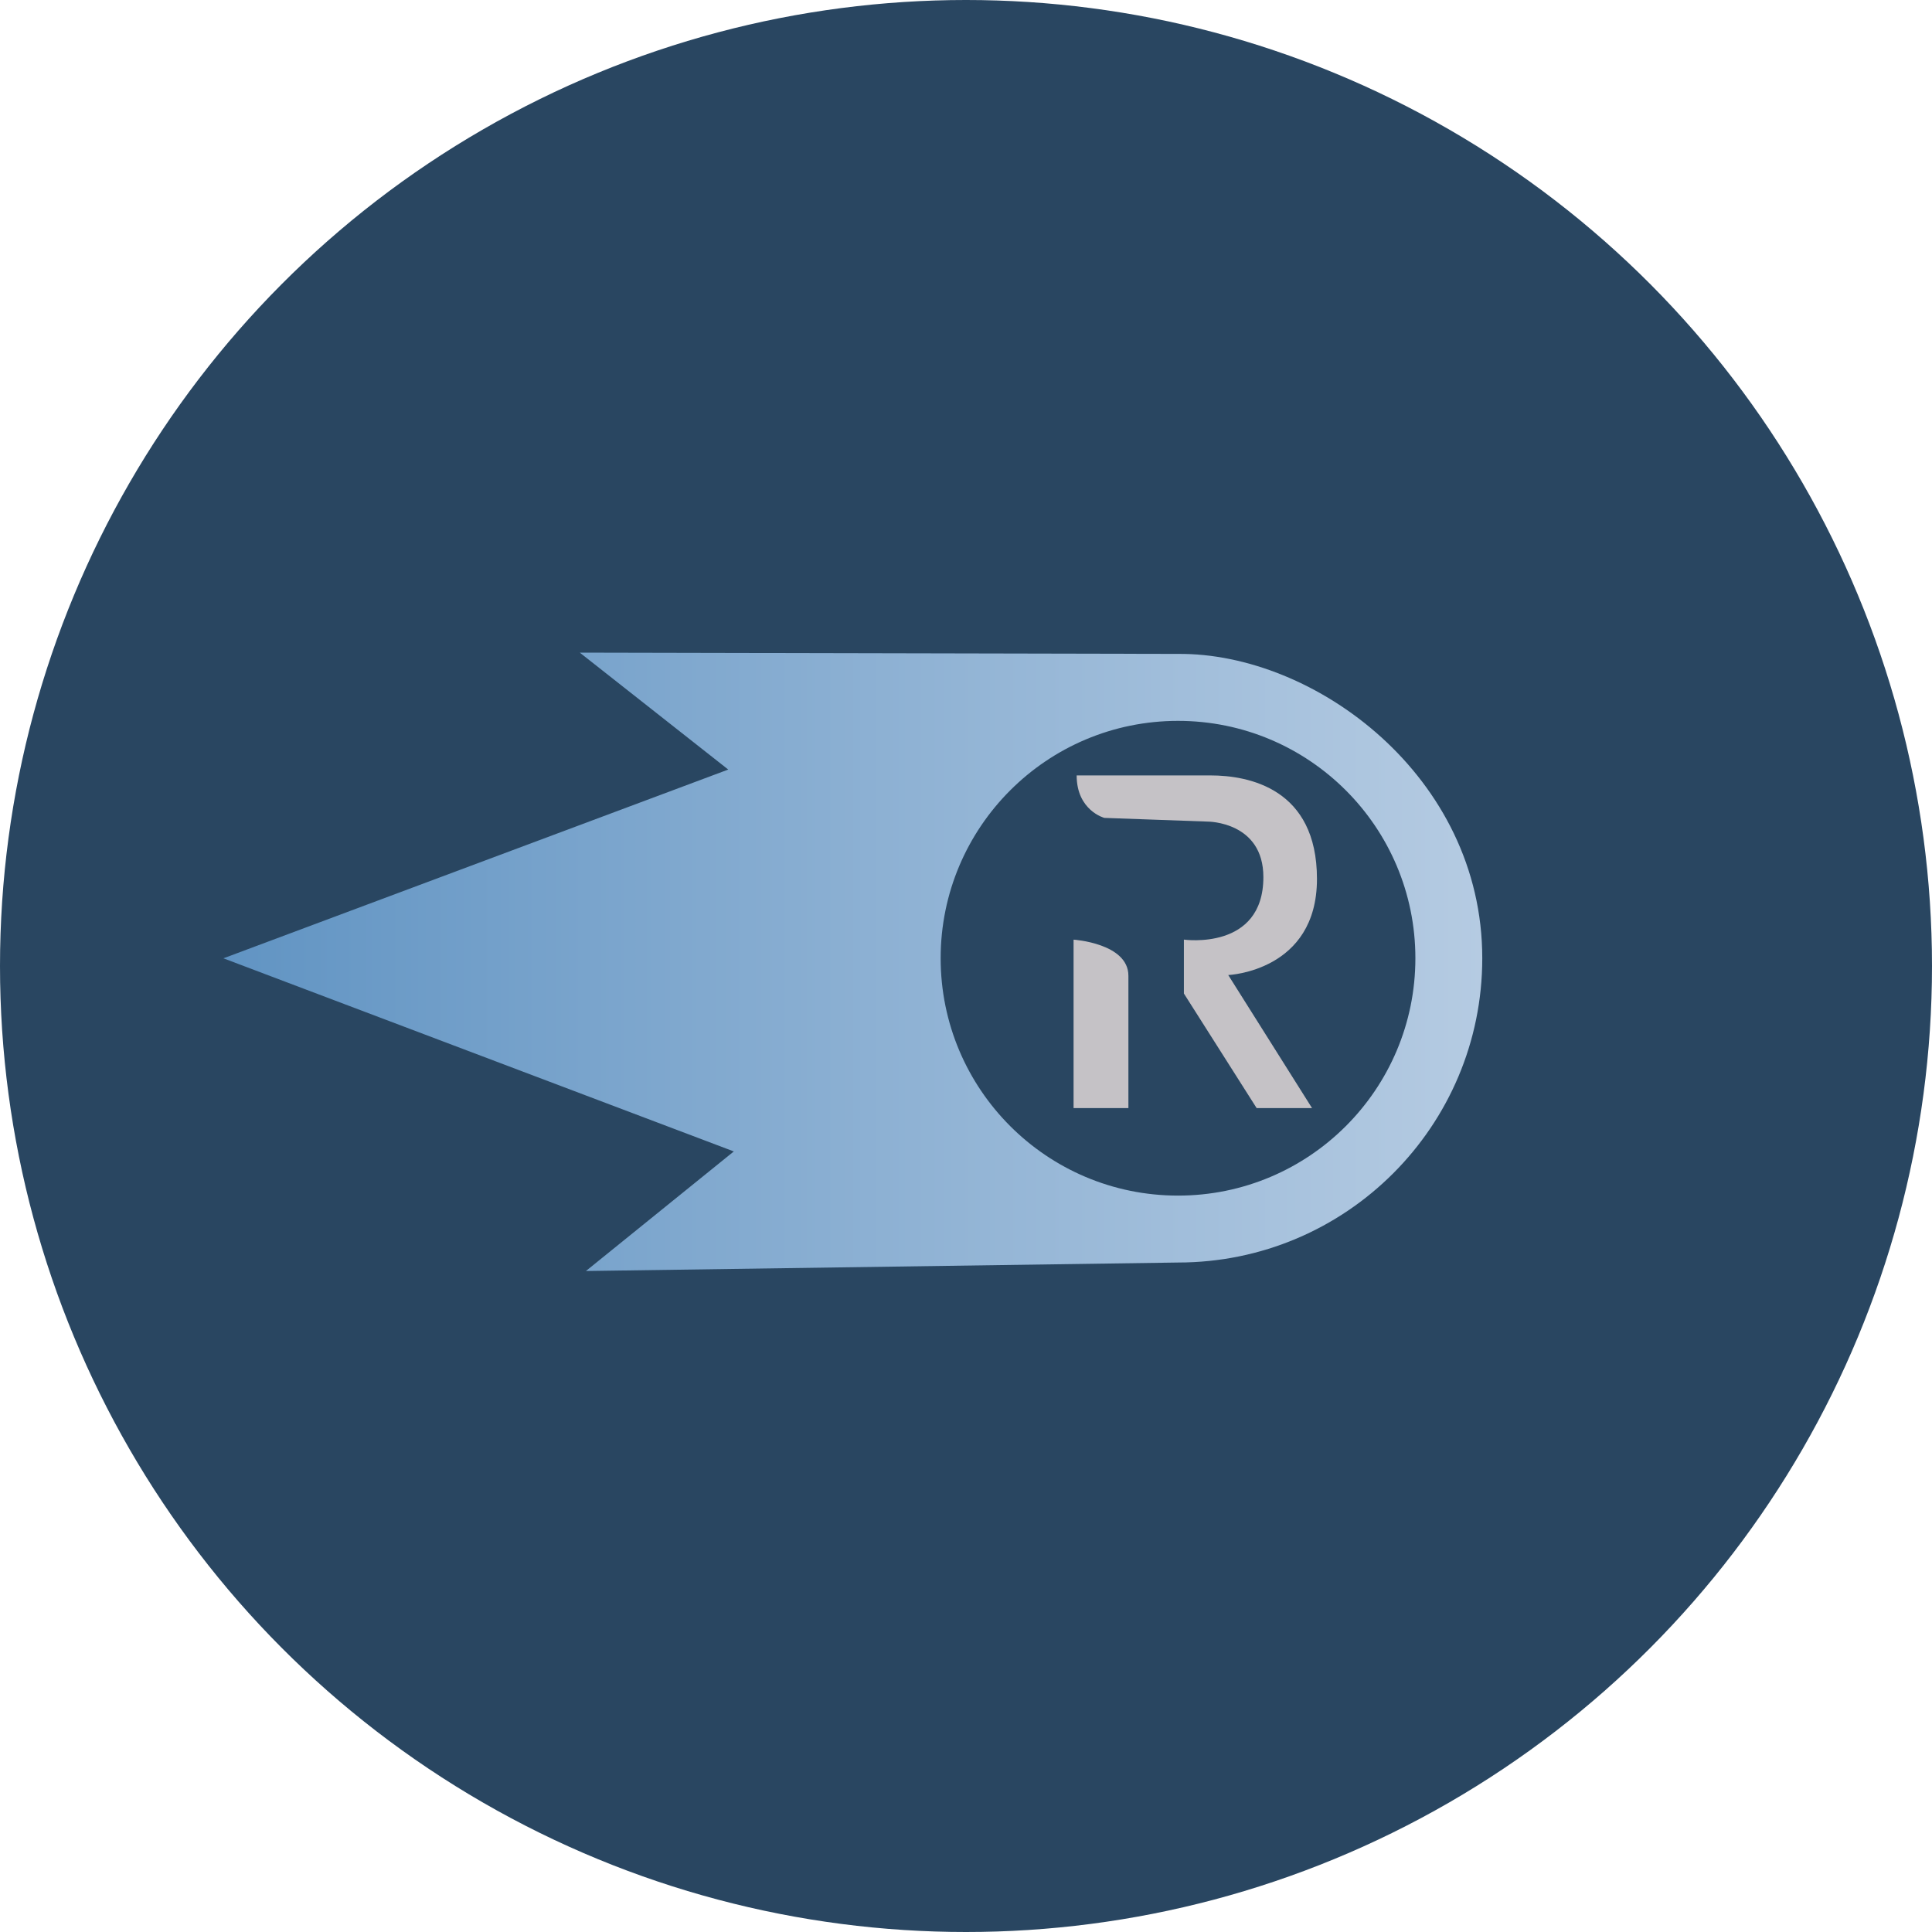 <?xml version="1.0" encoding="utf-8"?>
<!-- Generator: Adobe Illustrator 26.0.2, SVG Export Plug-In . SVG Version: 6.00 Build 0)  -->
<svg version="1.1" id="Ebene_1" xmlns="http://www.w3.org/2000/svg" xmlns:xlink="http://www.w3.org/1999/xlink" x="0px" y="0px"
	 viewBox="0 0 50 50" style="enable-background:new 0 0 50 50;" xml:space="preserve">
<style type="text/css">
	.st0{fill:#294661;}
	.st1{fill:url(#Burn_00000163791094928380236400000001689126493586514361_);}
	.st2{fill:#C5C2C6;}
</style>
<circle class="st0" cx="25" cy="25" r="25"/>
<g id="Gradient">
	
		<linearGradient id="Burn_00000075869529882851288450000000165252373314616203_" gradientUnits="userSpaceOnUse" x1="5.782" y1="24.892" x2="38.362" y2="24.892">
		<stop  offset="0" style="stop-color:#6194C3"/>
		<stop  offset="1" style="stop-color:#B5CBE2"/>
	</linearGradient>
	
		<path id="Burn_00000168838512689466312920000012608097738276139146_" style="fill:url(#Burn_00000075869529882851288450000000165252373314616203_);" d="
		M30.487,16.923l-15.482-0.033l3.842,3.026L5.782,24.801l13.209,4.998l-3.828,3.095l15.323-0.22
		c4.35,0,7.875-3.526,7.875-7.875C38.362,20.089,34.025,16.89,30.487,16.923z M30.487,30.942
		c-3.393,0-6.143-2.75-6.143-6.143s2.75-6.143,6.143-6.143s6.143,2.75,6.143,6.143
		S33.88,30.942,30.487,30.942z"/>
	<g>
		<path class="st2" d="M29.203,28.678h-1.419v-4.36c0,0,1.419,0.093,1.419,0.935L29.203,28.678z"/>
		<path class="st2" d="M27.864,20.068H31.329c0.984,0,2.754,0.335,2.754,2.679
			c0,2.392-2.296,2.487-2.296,2.487l2.169,3.444H32.522l-1.883-2.966v-1.395
			c0,0,2.057,0.295,2.057-1.618c0-1.436-1.436-1.436-1.436-1.436l-2.679-0.096
			C28.581,21.168,27.864,20.977,27.864,20.068z"/>
	</g>
</g>
</svg>
